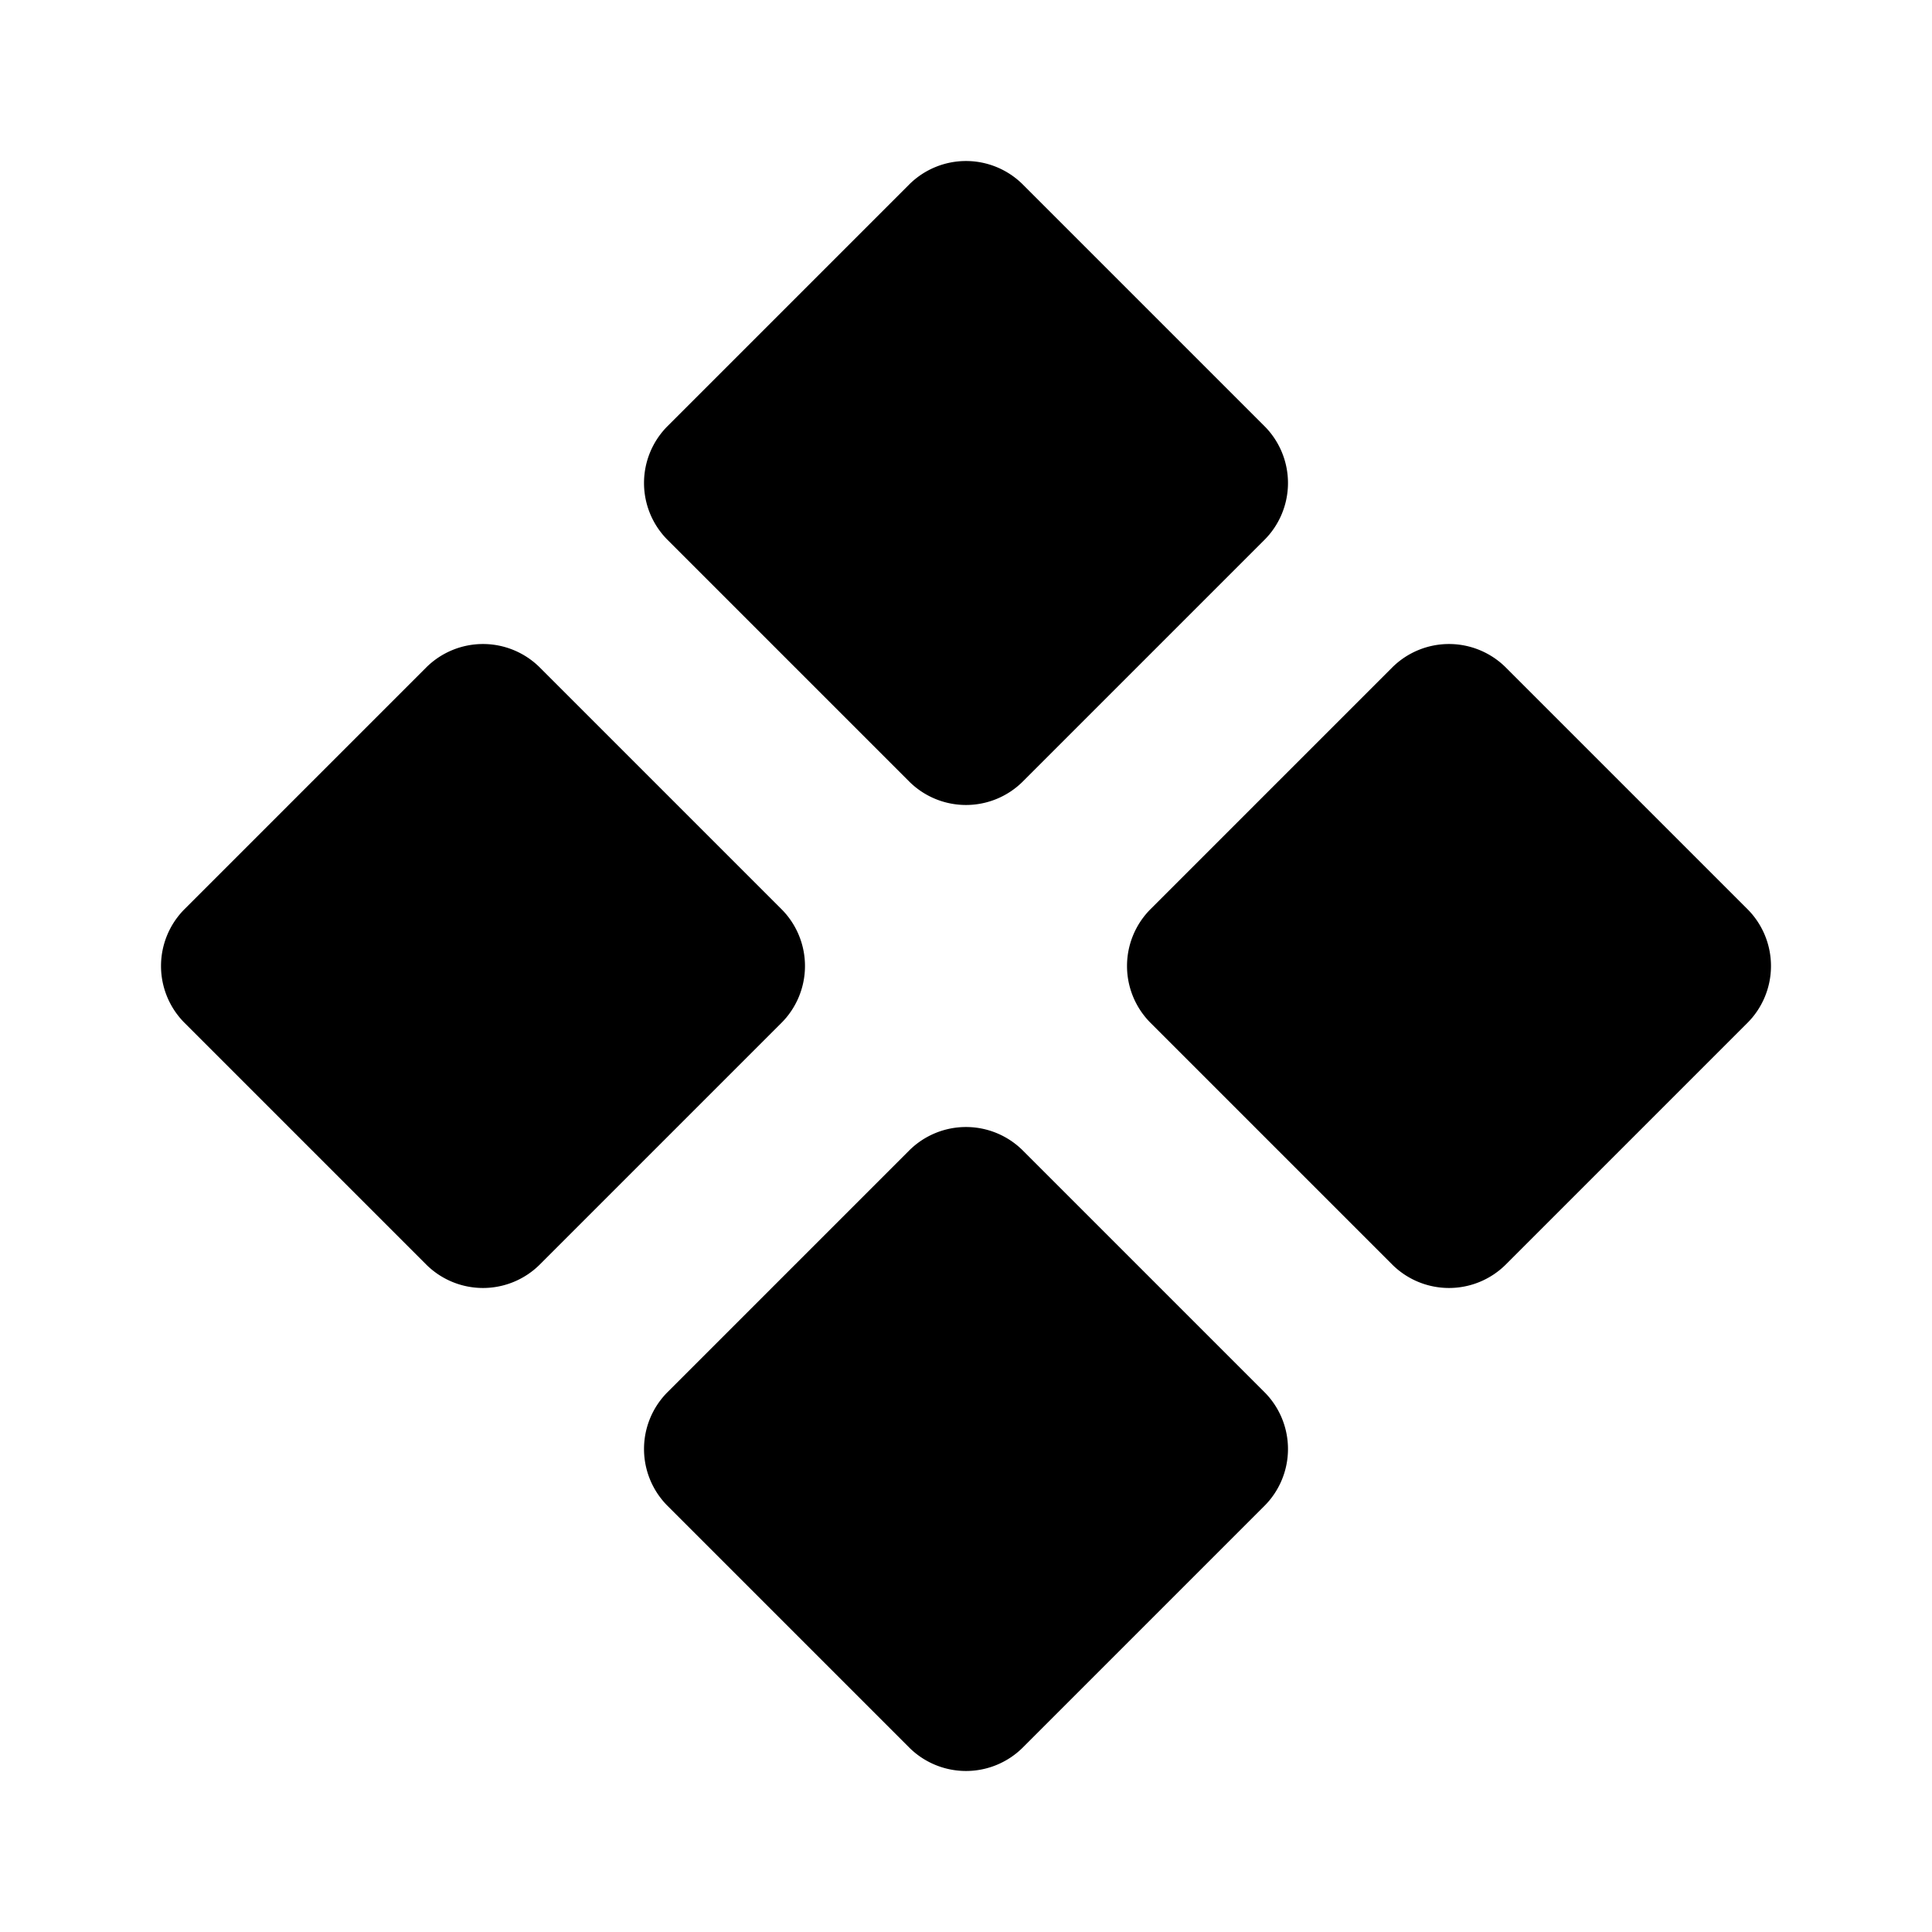 <svg xmlns="http://www.w3.org/2000/svg" width="1em" height="1em" viewBox="0 0 24 24"><path fill="currentColor" fill-rule="evenodd" d="M12.707 2.293a1 1 0 0 0-1.414 0l-3 3a1 1 0 0 0 0 1.414l3 3a1 1 0 0 0 1.414 0l3-3a1 1 0 0 0 0-1.414zm-1.414 12a1 1 0 0 1 1.414 0l3 3a1 1 0 0 1 0 1.414l-3 3a1 1 0 0 1-1.414 0l-3-3a1 1 0 0 1 0-1.414zm6-6a1 1 0 0 1 1.414 0l3 3a1 1 0 0 1 0 1.414l-3 3a1 1 0 0 1-1.414 0l-3-3a1 1 0 0 1 0-1.414zm-12 0a1 1 0 0 1 1.414 0l3 3a1 1 0 0 1 0 1.414l-3 3a1 1 0 0 1-1.414 0l-3-3a1 1 0 0 1 0-1.414z" clip-rule="evenodd"/></svg>